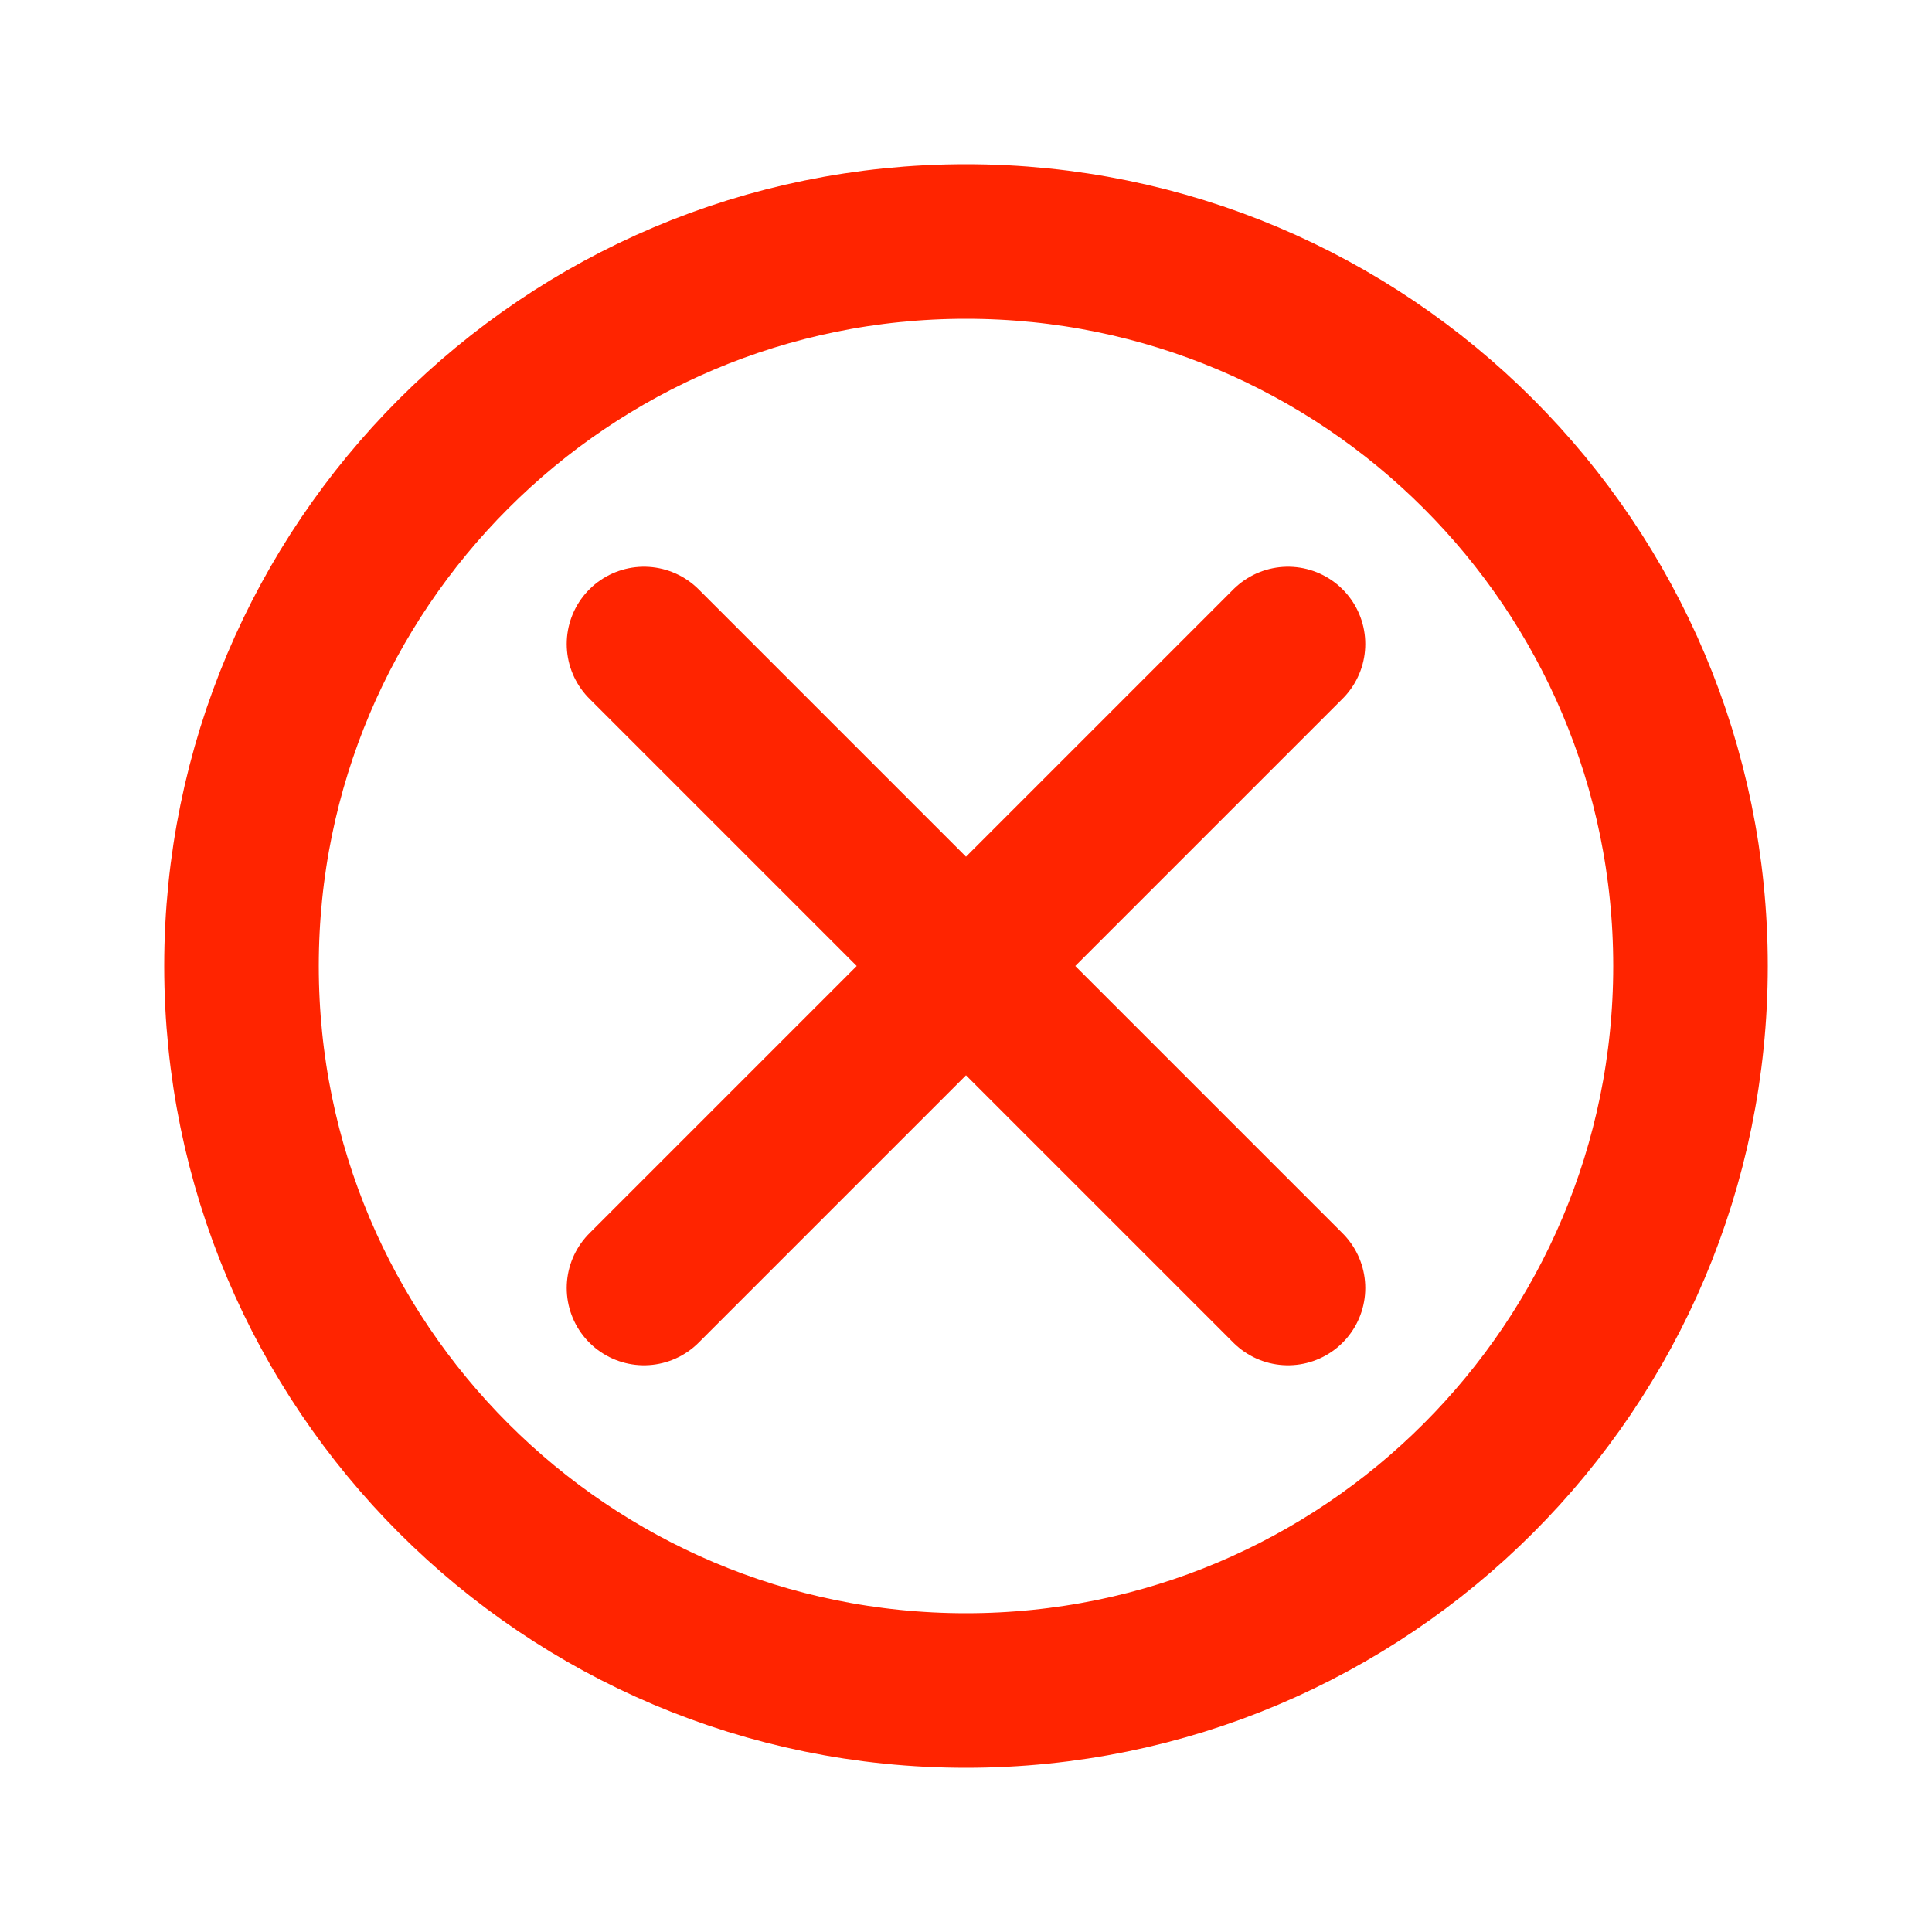 <!DOCTYPE svg PUBLIC "-//W3C//DTD SVG 1.1//EN" "http://www.w3.org/Graphics/SVG/1.1/DTD/svg11.dtd">

<!-- Uploaded to: SVG Repo, www.svgrepo.com, Transformed by: SVG Repo Mixer Tools -->
<svg width="800px" height="800px" viewBox="0 0 24 24" fill="none"  xmlns="http://www.w3.org/2000/svg">

<g id="SVGRepo_bgCarrier" stroke-width="0"/>

<g id="SVGRepo_tracerCarrier"  stroke-linecap="round" stroke-linejoin="round"/>

<g id="SVGRepo_iconCarrier"> <path d="M16 8L8 16M8 8L16 16M21 12C21 16.971 16.971 21 12 21C7.029 21 3 16.971 3 12C3 7.029 7.029 3 12 3C16.971 3 21 7.029 21 12Z" stroke="#FF2400" stroke-width="1.92" stroke-linecap="round" stroke-linejoin="round"/> </g>

</svg>